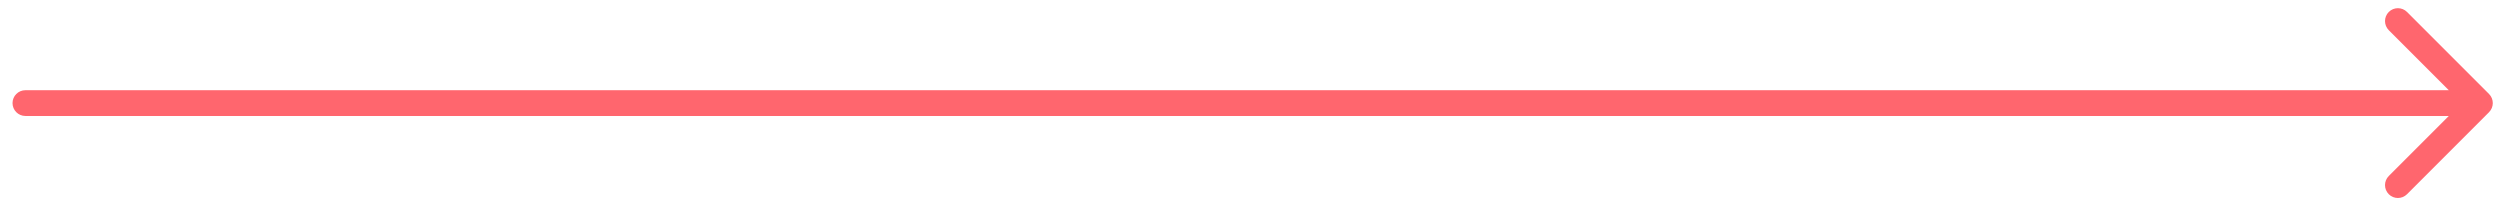 <svg width="97" height="8" viewBox="0 0 97 8" fill="none" xmlns="http://www.w3.org/2000/svg">
<path id="Vector 2" d="M0.986 3.5C0.71 3.5 0.486 3.724 0.486 4C0.486 4.276 0.71 4.5 0.986 4.5V3.5ZM96.574 4.354C96.769 4.158 96.769 3.842 96.574 3.646L93.392 0.464C93.197 0.269 92.88 0.269 92.685 0.464C92.49 0.66 92.49 0.976 92.685 1.172L95.513 4L92.685 6.828C92.49 7.024 92.49 7.34 92.685 7.536C92.88 7.731 93.197 7.731 93.392 7.536L96.574 4.354ZM0.986 4.5H96.22V3.5H0.986V4.5Z" fill="#FF666E"/>
</svg>
